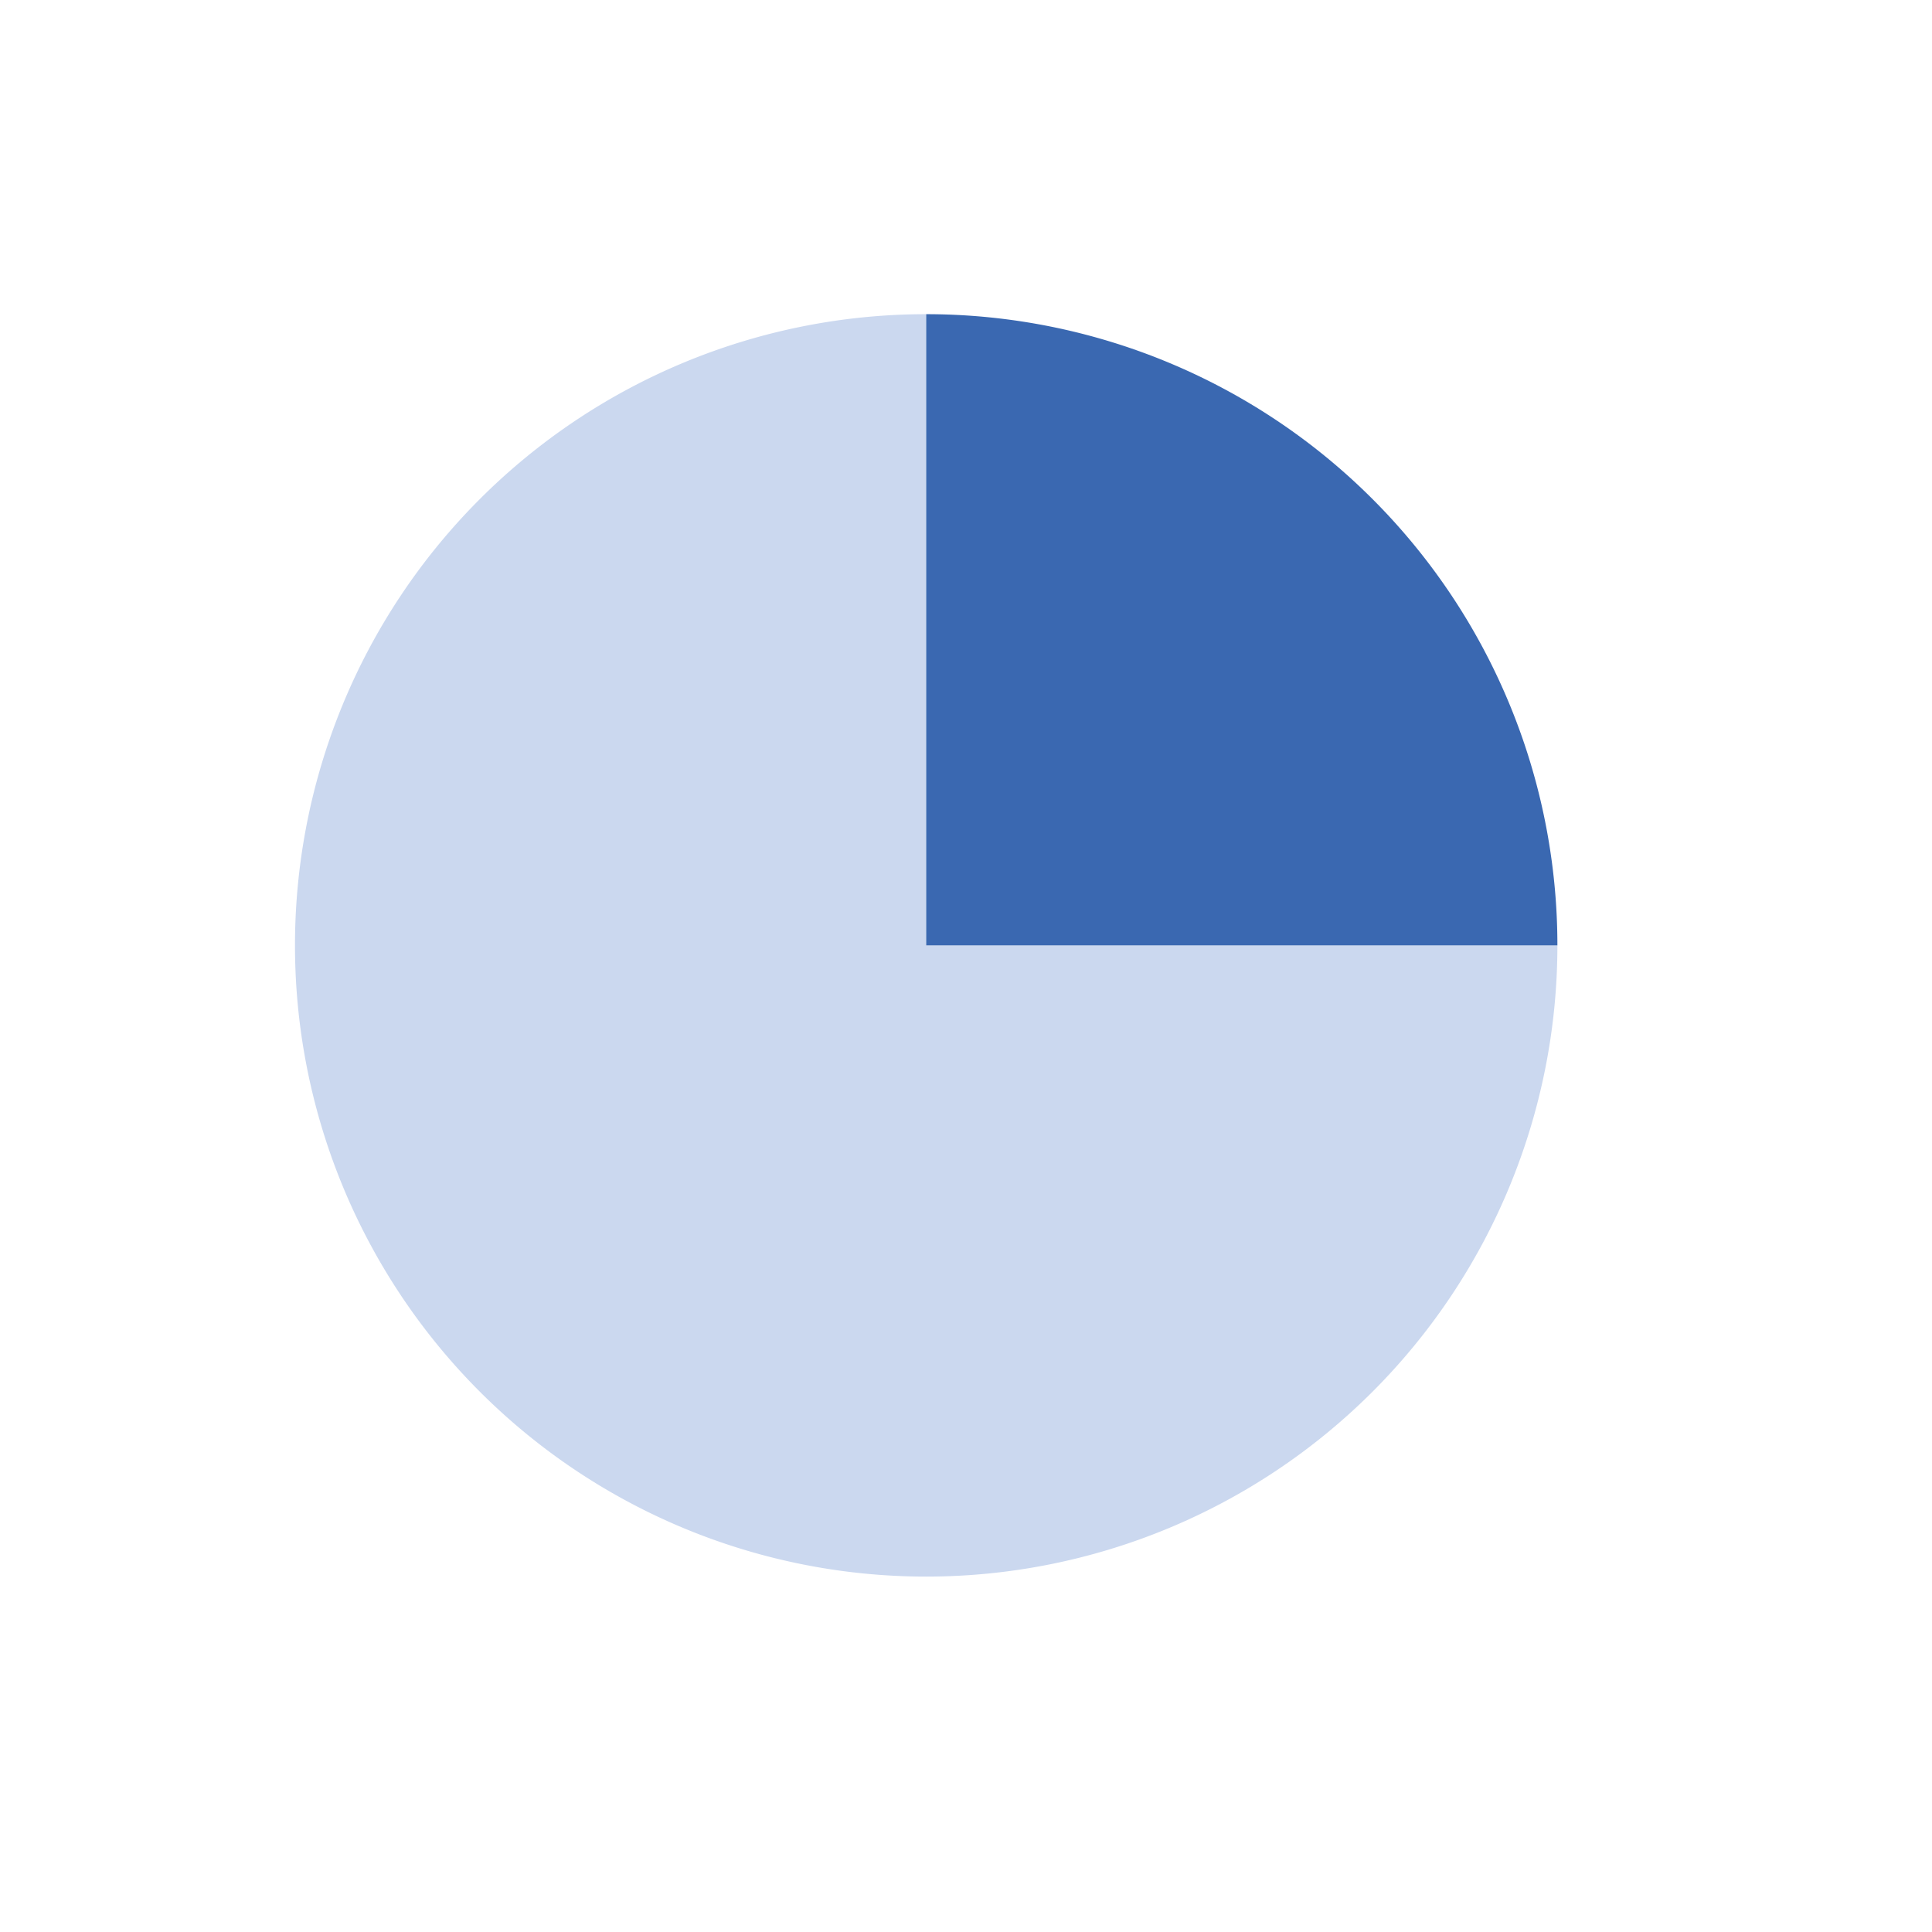 <svg id="注册" xmlns="http://www.w3.org/2000/svg" viewBox="0 0 54.36 54.36"><defs><style>.cls-1{fill:#cbd8ef;}.cls-2{fill:#3a68b1;}</style></defs><path class="cls-1" d="M26.06,26.6H43.82A17.76,17.76,0,1,1,26.06,8.84h0Z"/><path class="cls-2" d="M26.06,26.6V8.84A17.76,17.76,0,0,1,43.82,26.6H26.06Z"/></svg>